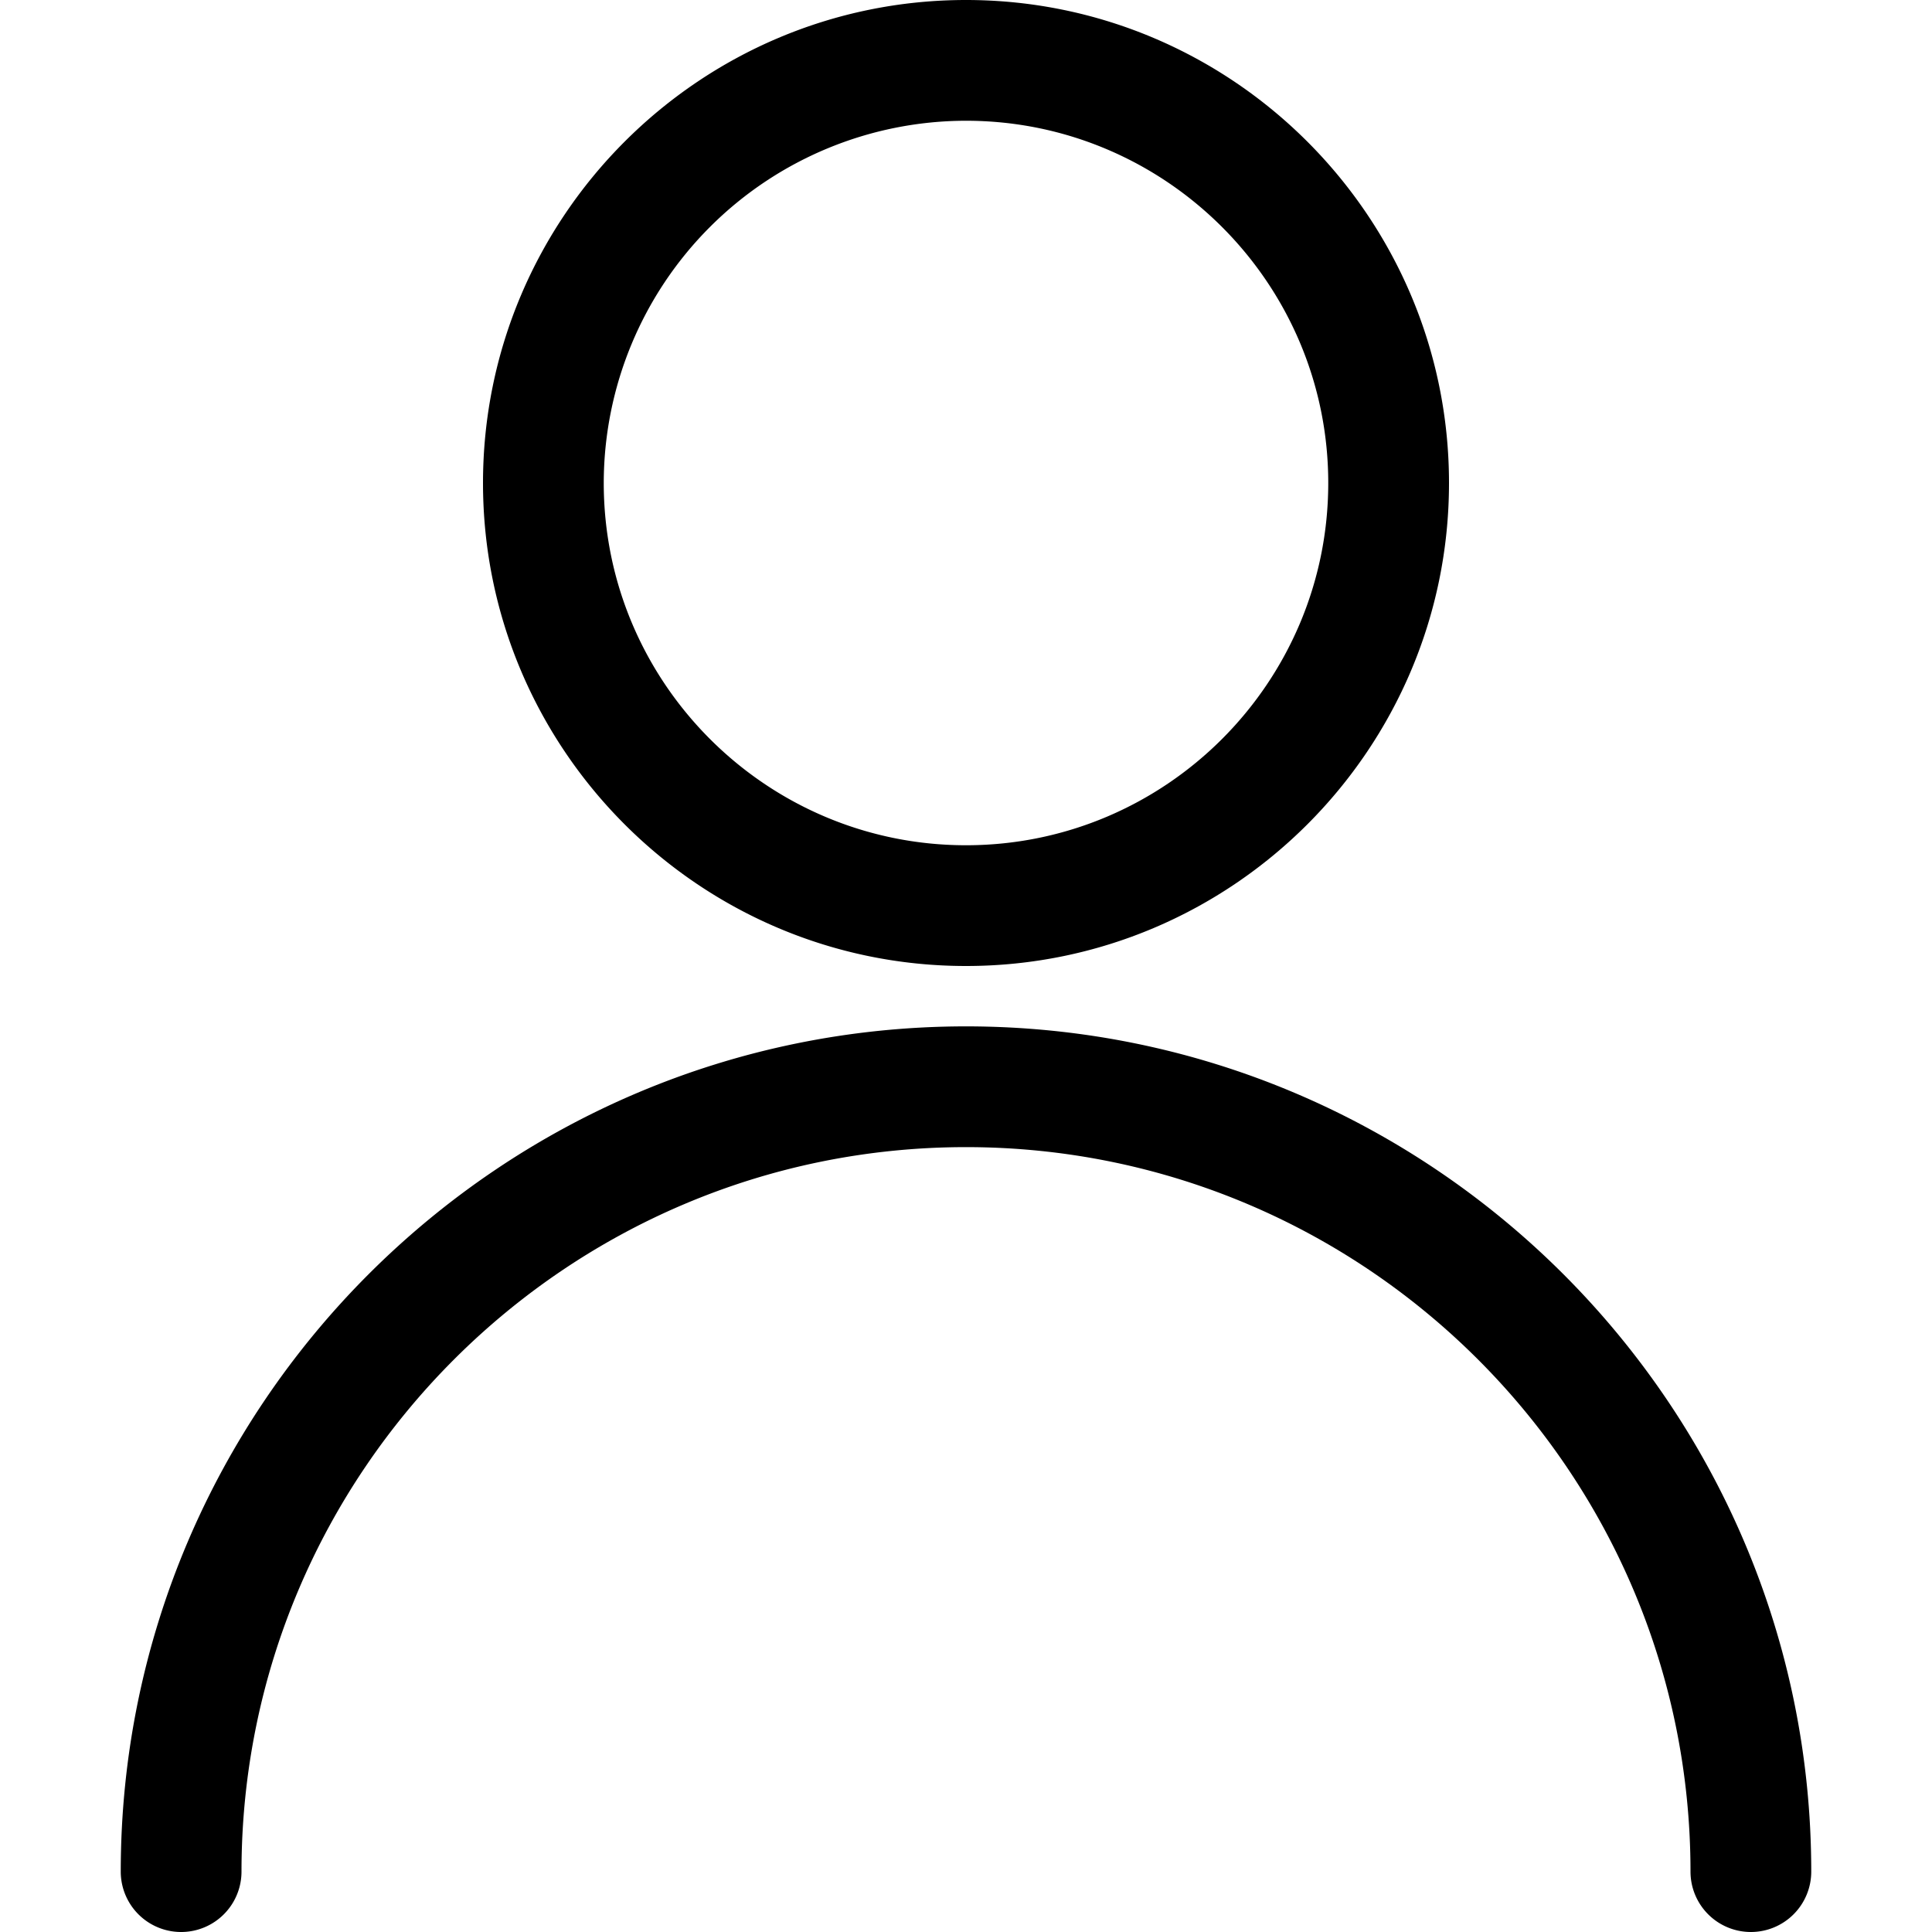 <svg width="24" height="24" fill="none" xmlns="http://www.w3.org/2000/svg"><path d="M12 12c-3.308 0-6-2.692-6-6s2.692-6 6-6 6 2.692 6 6-2.692 6-6 6zm0-10.5A4.505 4.505 0 007.5 6c0 2.481 2.019 4.5 4.5 4.5s4.5-2.019 4.5-4.5-2.019-4.5-4.5-4.5zM21.75 24a.75.75 0 01-.75-.75c0-4.963-4.037-9-9-9s-9 4.037-9 9a.75.75 0 01-1.5 0c0-5.79 4.71-10.5 10.5-10.5s10.5 4.71 10.5 10.5a.75.75 0 01-.75.75z" fill="#000"/></svg>